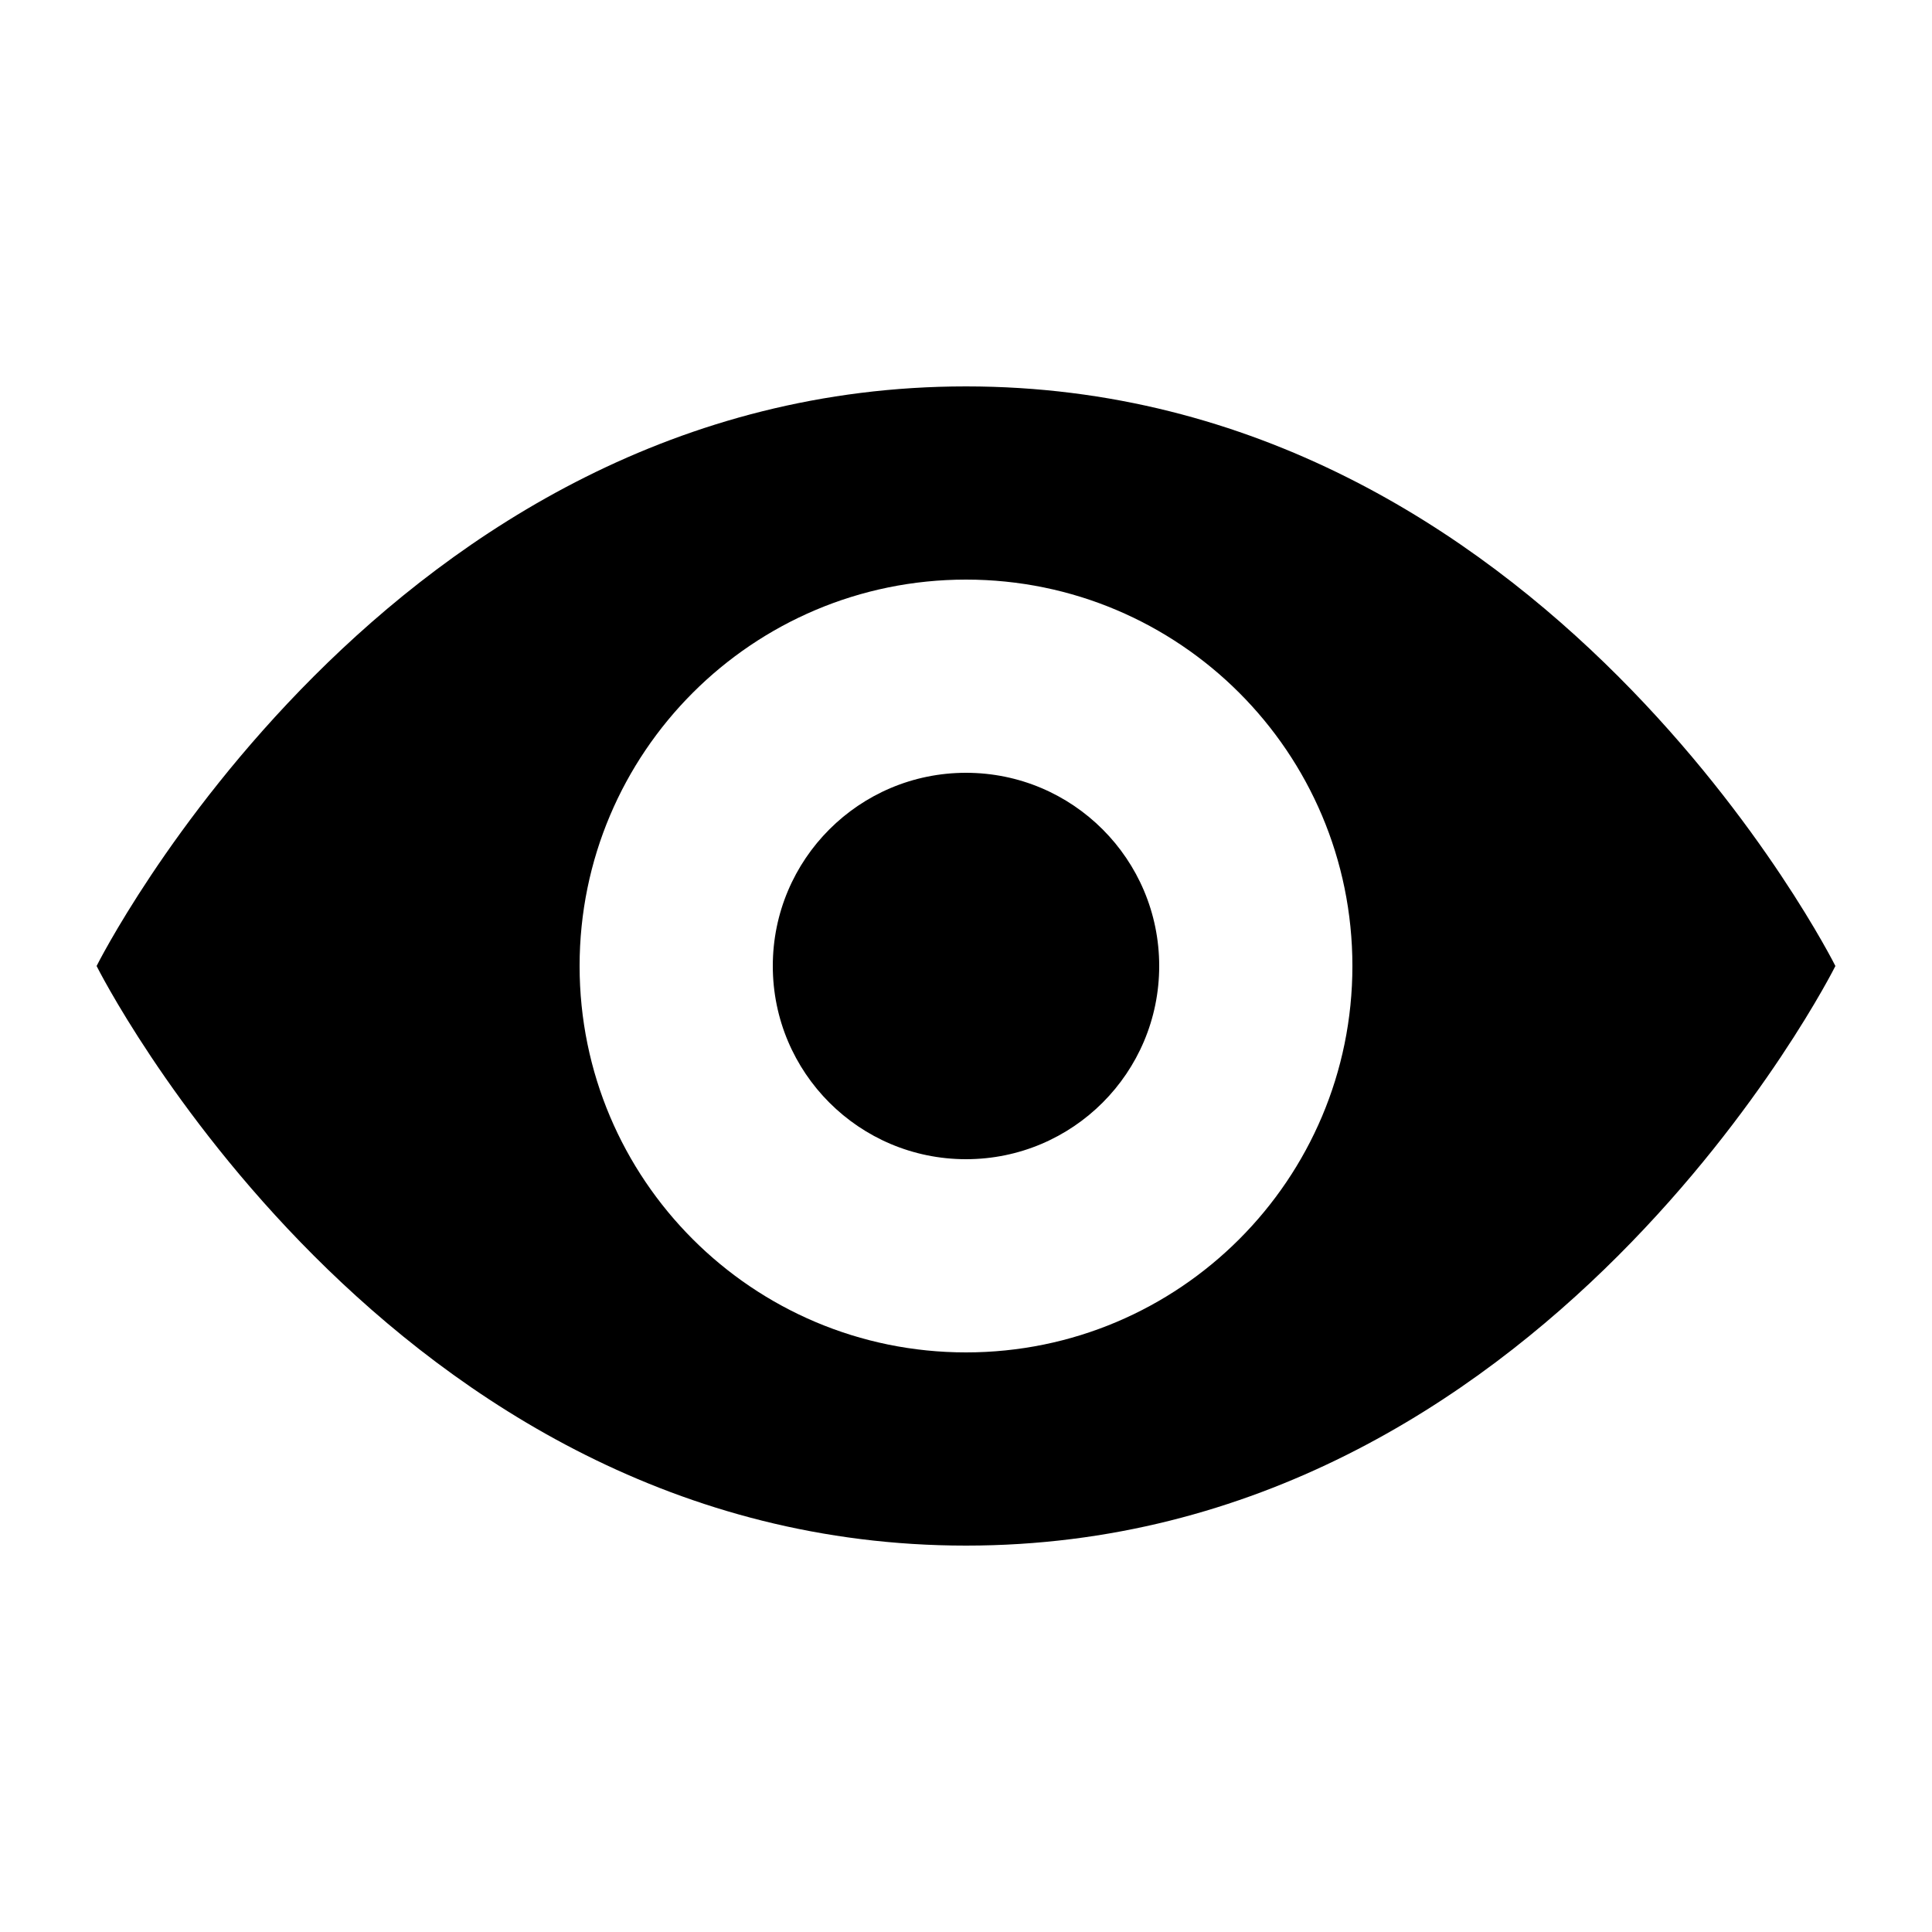 <svg xmlns="http://www.w3.org/2000/svg" viewBox="0 0 20 20">
  <path fill-rule="evenodd" d="M21,10 C21,10 24,4 30,4 C36,4 39,10 39,10 C39,10 36,16 30,16 C24,16 21,10 21,10 Z M30,14 C32.209,14 34,12.209 34,10 C34,7.791 32.209,6 30,6 C27.791,6 26,7.791 26,10 C26,12.209 27.791,14 30,14 Z M30,12 C31.105,12 32,11.105 32,10 C32,8.895 31.105,8 30,8 C28.895,8 28,8.895 28,10 C28,11.105 28.895,12 30,12 Z" transform="translate(-20)"/>
</svg>
